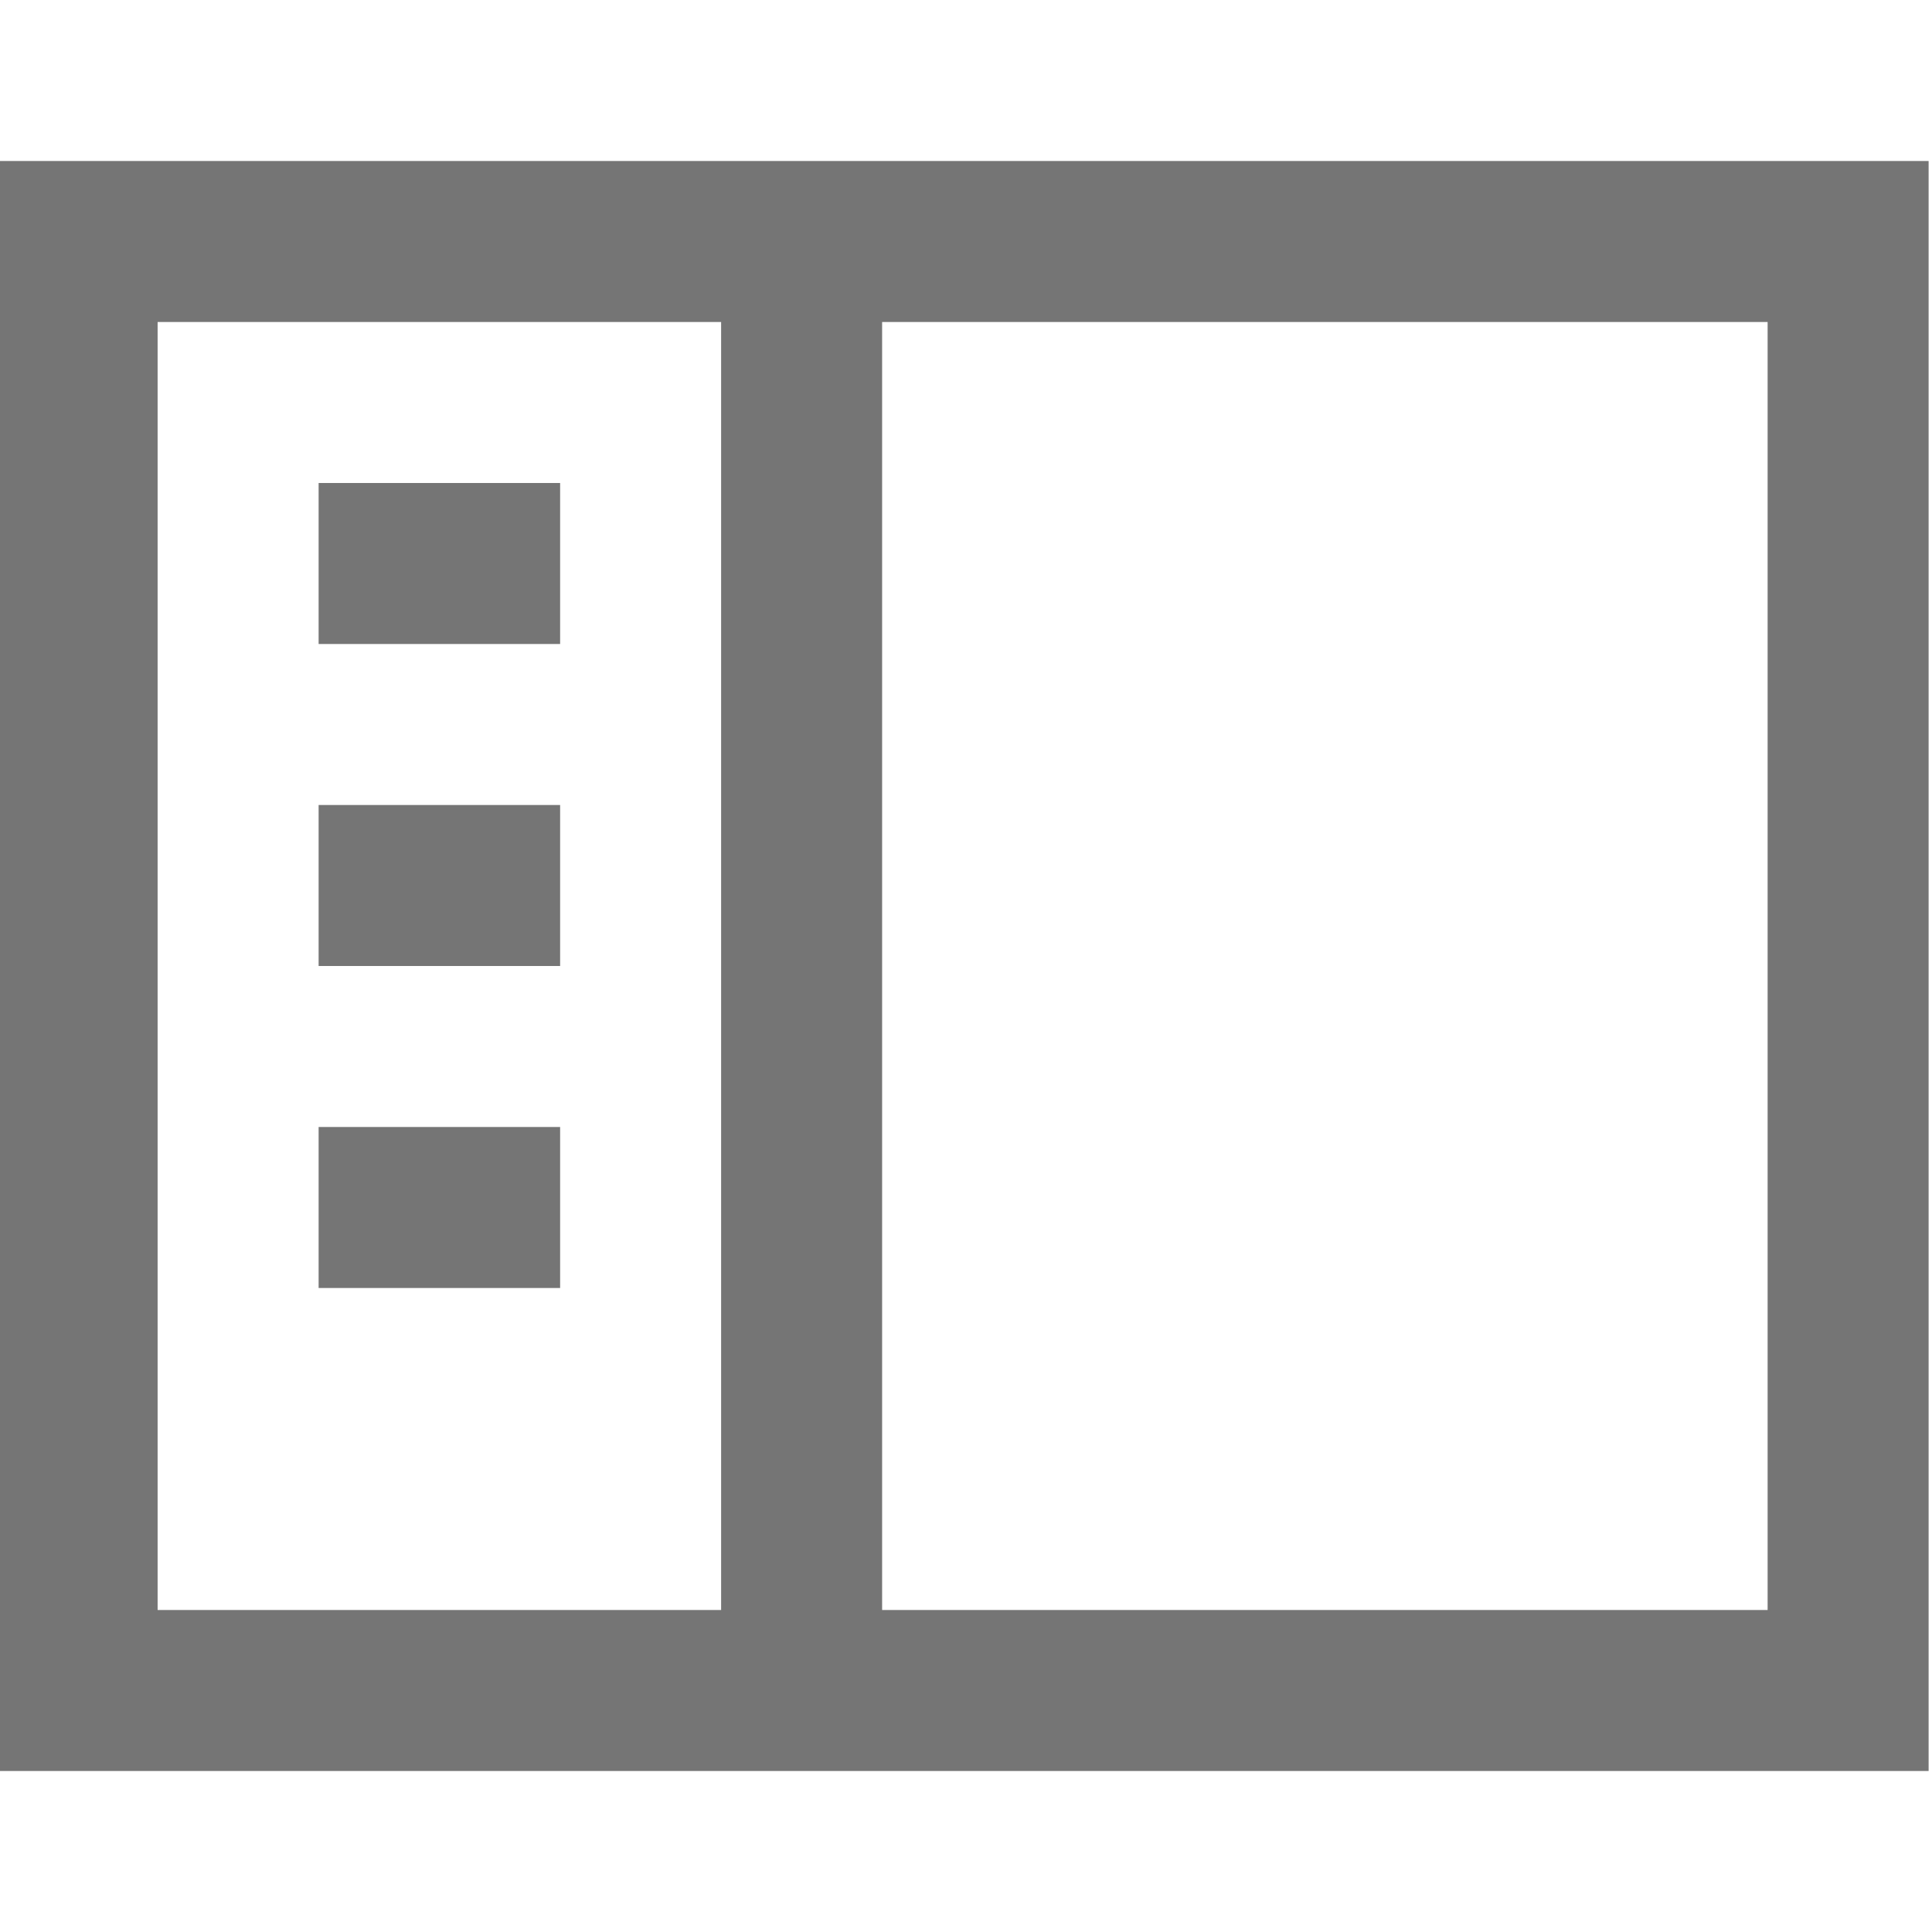 <?xml version="1.0" encoding="utf-8"?>
<!-- Generator: Adobe Illustrator 16.0.0, SVG Export Plug-In . SVG Version: 6.00 Build 0)  -->
<!DOCTYPE svg PUBLIC "-//W3C//DTD SVG 1.1//EN" "http://www.w3.org/Graphics/SVG/1.1/DTD/svg11.dtd">
<svg version="1.1" id="icons" xmlns="http://www.w3.org/2000/svg" xmlns:xlink="http://www.w3.org/1999/xlink" x="0px" y="0px"
	 width="24px" height="24px" viewBox="0 0 24 24" enable-background="new 0 0 24 24" xml:space="preserve">
<g>
	<path fill="#757575" d="M23.958,2h-24v20h24V2z M1.958,4h7v16h-7V4z M21.958,20h-11V4h11V20z"/>
	<rect x="3.958" y="6" fill="#757575" width="3" height="2"/>
	<rect x="3.958" y="10" fill="#757575" width="3" height="2"/>
	<rect x="3.958" y="14" fill="#757575" width="3" height="2"/>
</g>
</svg>
